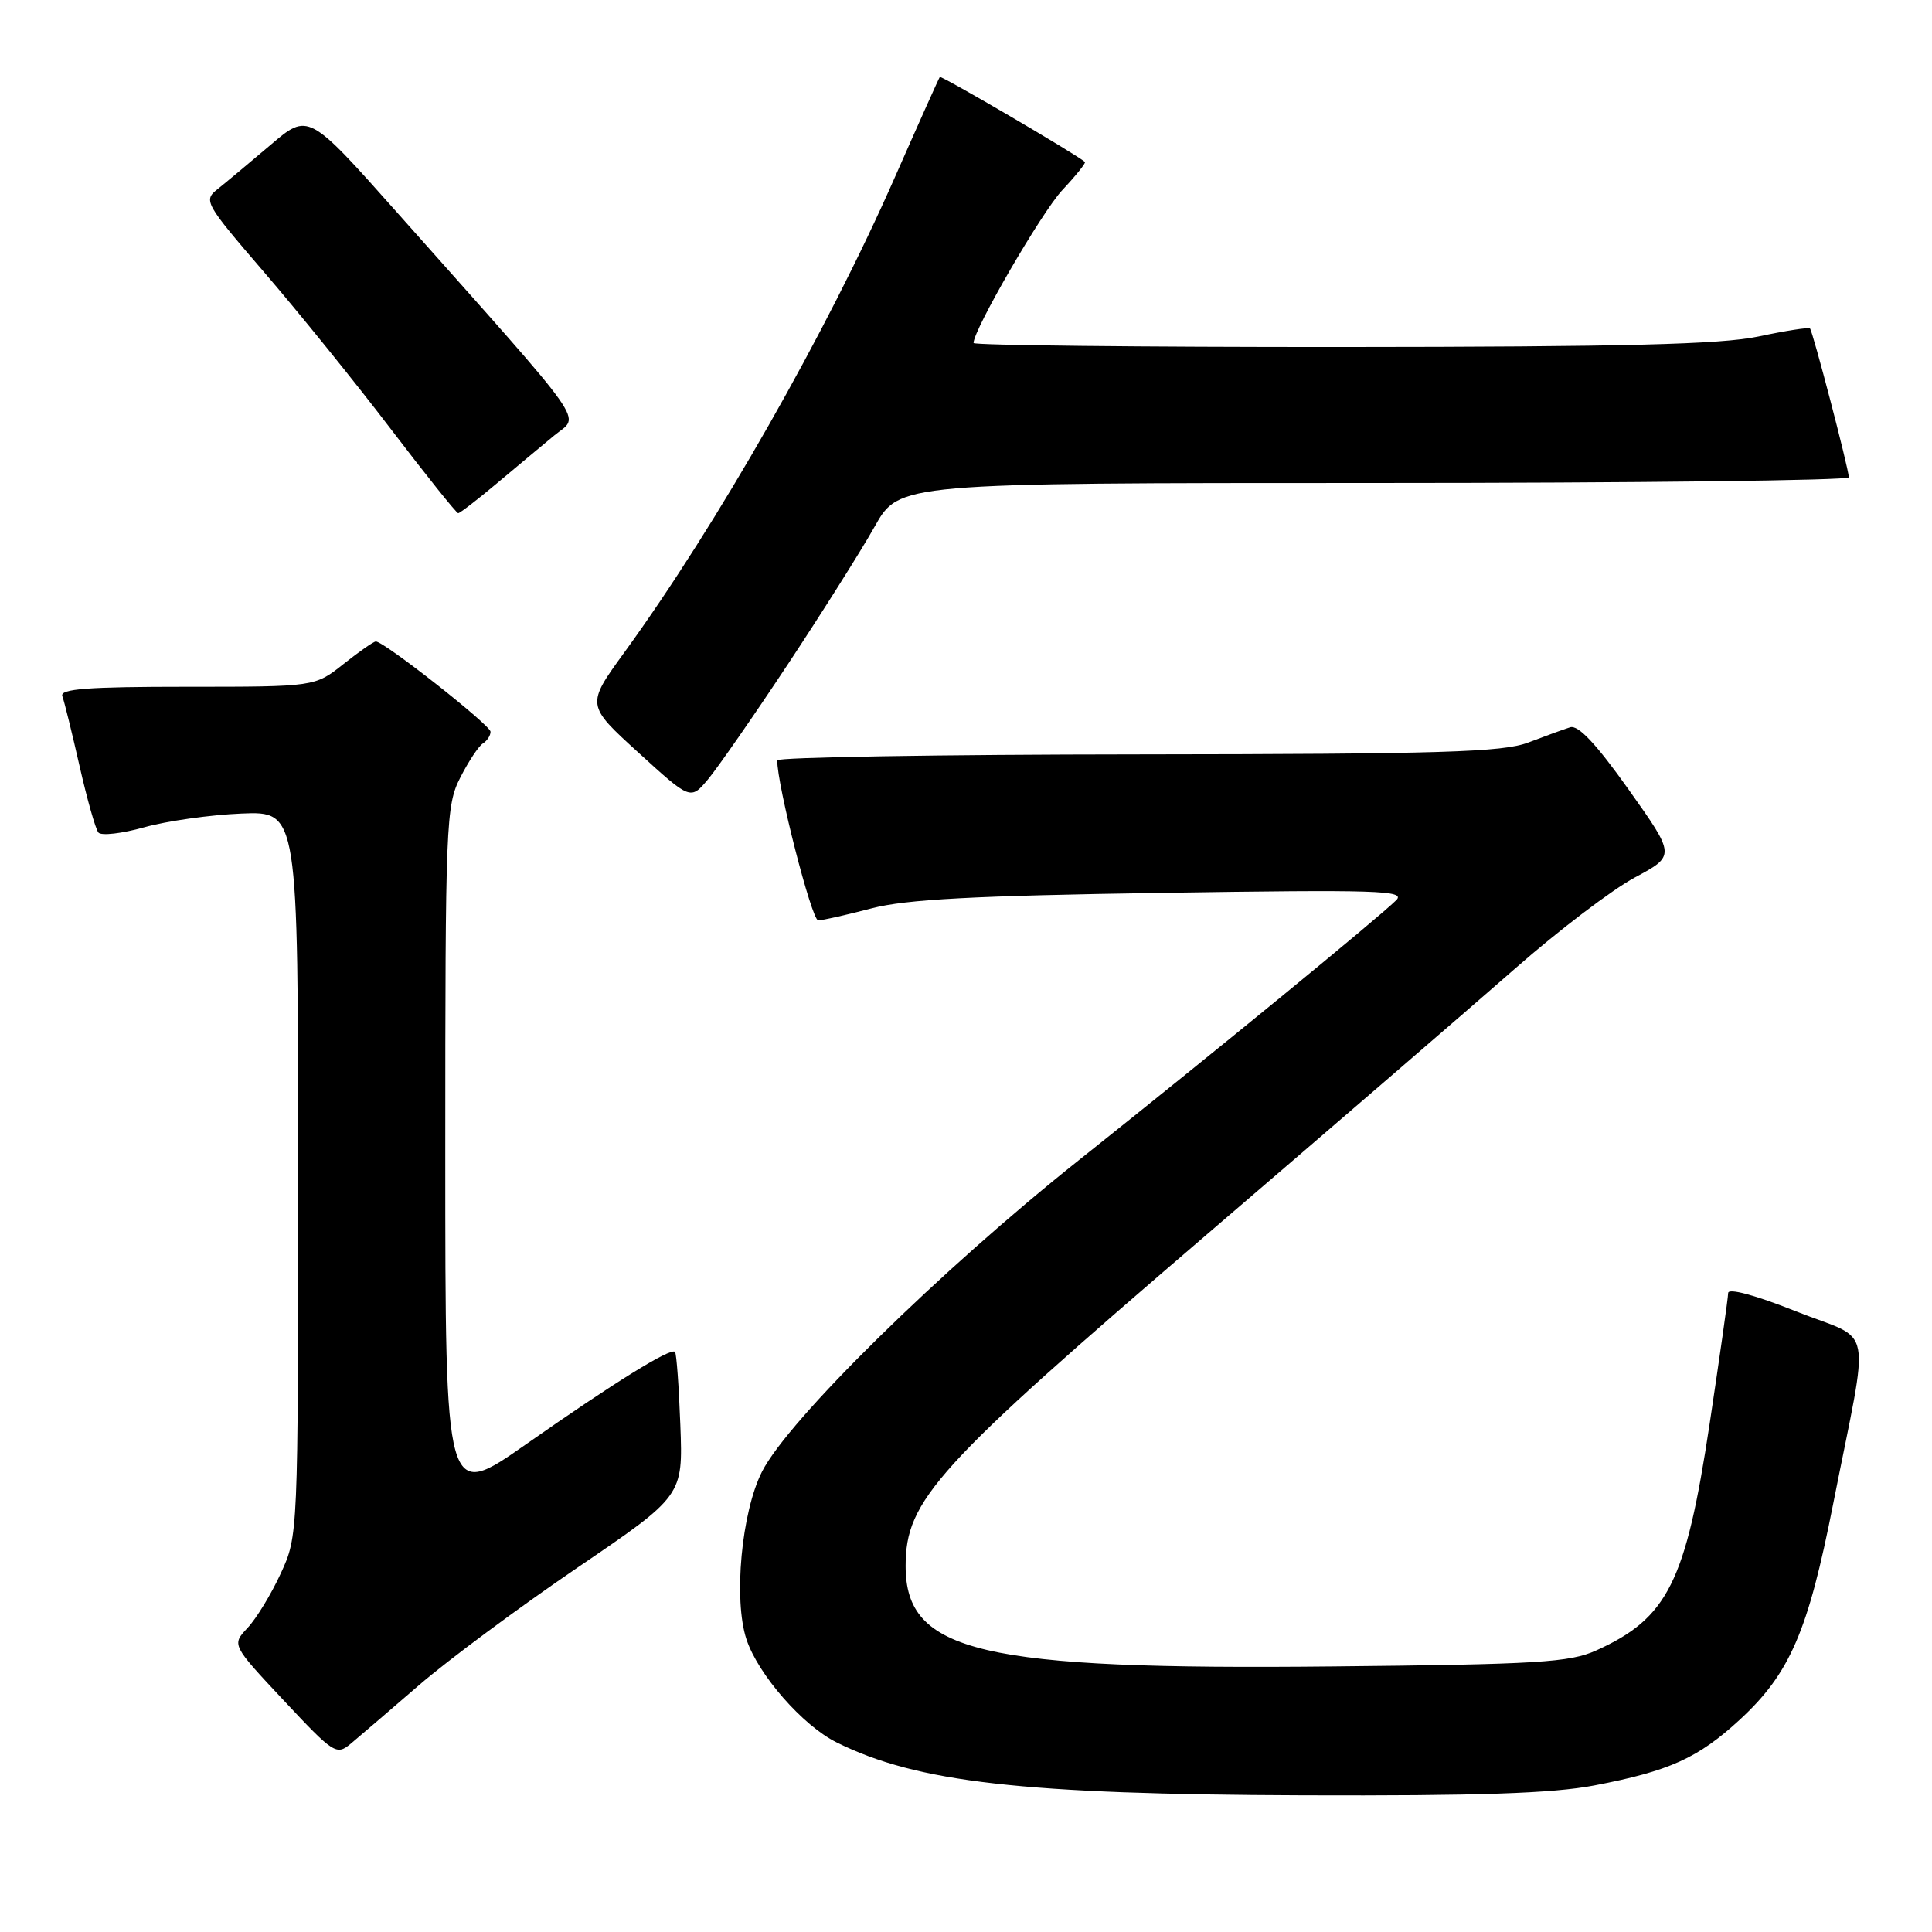 <?xml version="1.0" encoding="UTF-8" standalone="no"?>
<!DOCTYPE svg PUBLIC "-//W3C//DTD SVG 1.1//EN" "http://www.w3.org/Graphics/SVG/1.1/DTD/svg11.dtd" >
<svg xmlns="http://www.w3.org/2000/svg" xmlns:xlink="http://www.w3.org/1999/xlink" version="1.1" viewBox="0 0 256 256">
 <g >
 <path fill="currentColor"
d=" M 211.26 236.58 C 221.21 234.67 225.00 232.96 230.53 227.87 C 237.17 221.74 239.57 216.20 242.90 199.30 C 247.79 174.53 248.44 177.92 238.01 173.77 C 232.56 171.60 228.99 170.64 228.99 171.34 C 228.98 171.98 227.87 179.79 226.53 188.70 C 223.37 209.66 220.99 214.42 211.49 218.70 C 207.98 220.28 203.76 220.54 176.68 220.81 C 129.92 221.29 120.00 218.97 120.00 207.51 C 120.00 198.77 123.95 194.42 159.90 163.58 C 176.73 149.15 195.16 133.25 200.85 128.26 C 206.54 123.27 213.63 117.88 216.61 116.28 C 222.02 113.38 222.02 113.38 215.81 104.63 C 211.51 98.57 209.12 96.03 208.05 96.37 C 207.20 96.64 204.70 97.55 202.50 98.39 C 199.13 99.67 191.00 99.92 150.75 99.96 C 124.49 99.98 103.00 100.34 102.99 100.75 C 102.95 103.95 107.56 121.99 108.42 121.96 C 109.01 121.94 112.20 121.23 115.50 120.36 C 120.11 119.16 129.03 118.69 154.00 118.31 C 182.67 117.87 186.32 117.99 185.00 119.29 C 182.52 121.73 160.57 139.71 143.00 153.69 C 124.61 168.32 104.46 188.13 100.97 195.00 C 98.25 200.36 97.17 211.96 98.91 217.22 C 100.45 221.88 106.36 228.65 110.86 230.88 C 121.54 236.18 135.47 237.76 172.66 237.89 C 195.84 237.97 205.73 237.64 211.26 236.58 Z  M 55.50 223.31 C 59.35 219.98 68.80 212.97 76.50 207.73 C 90.50 198.20 90.50 198.20 90.15 188.85 C 89.96 183.71 89.64 179.33 89.44 179.13 C 88.88 178.54 81.38 183.19 69.75 191.34 C 59.00 198.87 59.00 198.87 59.00 152.90 C 59.00 109.00 59.09 106.74 60.99 103.03 C 62.08 100.89 63.43 98.85 63.99 98.51 C 64.54 98.16 65.00 97.47 65.00 96.96 C 65.00 96.09 50.90 85.00 49.80 85.00 C 49.51 85.00 47.58 86.35 45.50 88.00 C 41.72 91.00 41.72 91.00 24.76 91.00 C 11.60 91.00 7.89 91.28 8.26 92.25 C 8.52 92.94 9.54 97.10 10.54 101.50 C 11.54 105.90 12.66 109.87 13.04 110.32 C 13.42 110.77 16.16 110.45 19.12 109.62 C 22.08 108.79 27.88 107.97 32.00 107.80 C 39.50 107.50 39.50 107.50 39.50 155.50 C 39.50 203.47 39.50 203.50 37.20 208.49 C 35.94 211.23 33.96 214.48 32.80 215.71 C 30.70 217.95 30.70 217.95 37.60 225.32 C 44.24 232.41 44.58 232.63 46.50 231.03 C 47.60 230.11 51.65 226.64 55.50 223.31 Z  M 104.41 88.00 C 108.96 81.12 114.14 72.91 115.91 69.75 C 119.15 64.00 119.15 64.00 182.07 64.00 C 216.68 64.00 244.99 63.66 244.98 63.25 C 244.95 62.06 240.20 43.87 239.83 43.52 C 239.65 43.35 236.57 43.83 233.00 44.59 C 228.01 45.64 215.19 45.96 177.75 45.98 C 150.94 45.99 129.00 45.75 129.00 45.45 C 129.00 43.68 138.03 28.11 140.76 25.19 C 142.56 23.27 143.91 21.59 143.76 21.46 C 142.66 20.47 124.71 9.97 124.53 10.20 C 124.40 10.37 121.72 16.35 118.57 23.50 C 109.52 44.06 95.04 69.49 82.72 86.46 C 77.67 93.42 77.67 93.42 84.59 99.72 C 91.50 106.02 91.50 106.02 93.82 103.26 C 95.09 101.74 99.86 94.88 104.41 88.00 Z  M 65.81 64.07 C 68.39 61.90 71.84 59.03 73.47 57.68 C 76.84 54.89 78.61 57.40 52.68 28.23 C 40.86 14.93 40.86 14.93 35.83 19.22 C 33.06 21.57 29.91 24.20 28.83 25.06 C 26.93 26.56 27.14 26.93 34.99 36.06 C 39.46 41.25 46.99 50.56 51.71 56.75 C 56.43 62.94 60.48 68.00 60.71 68.00 C 60.94 68.00 63.24 66.23 65.81 64.07 Z "/>
</g>
</svg>